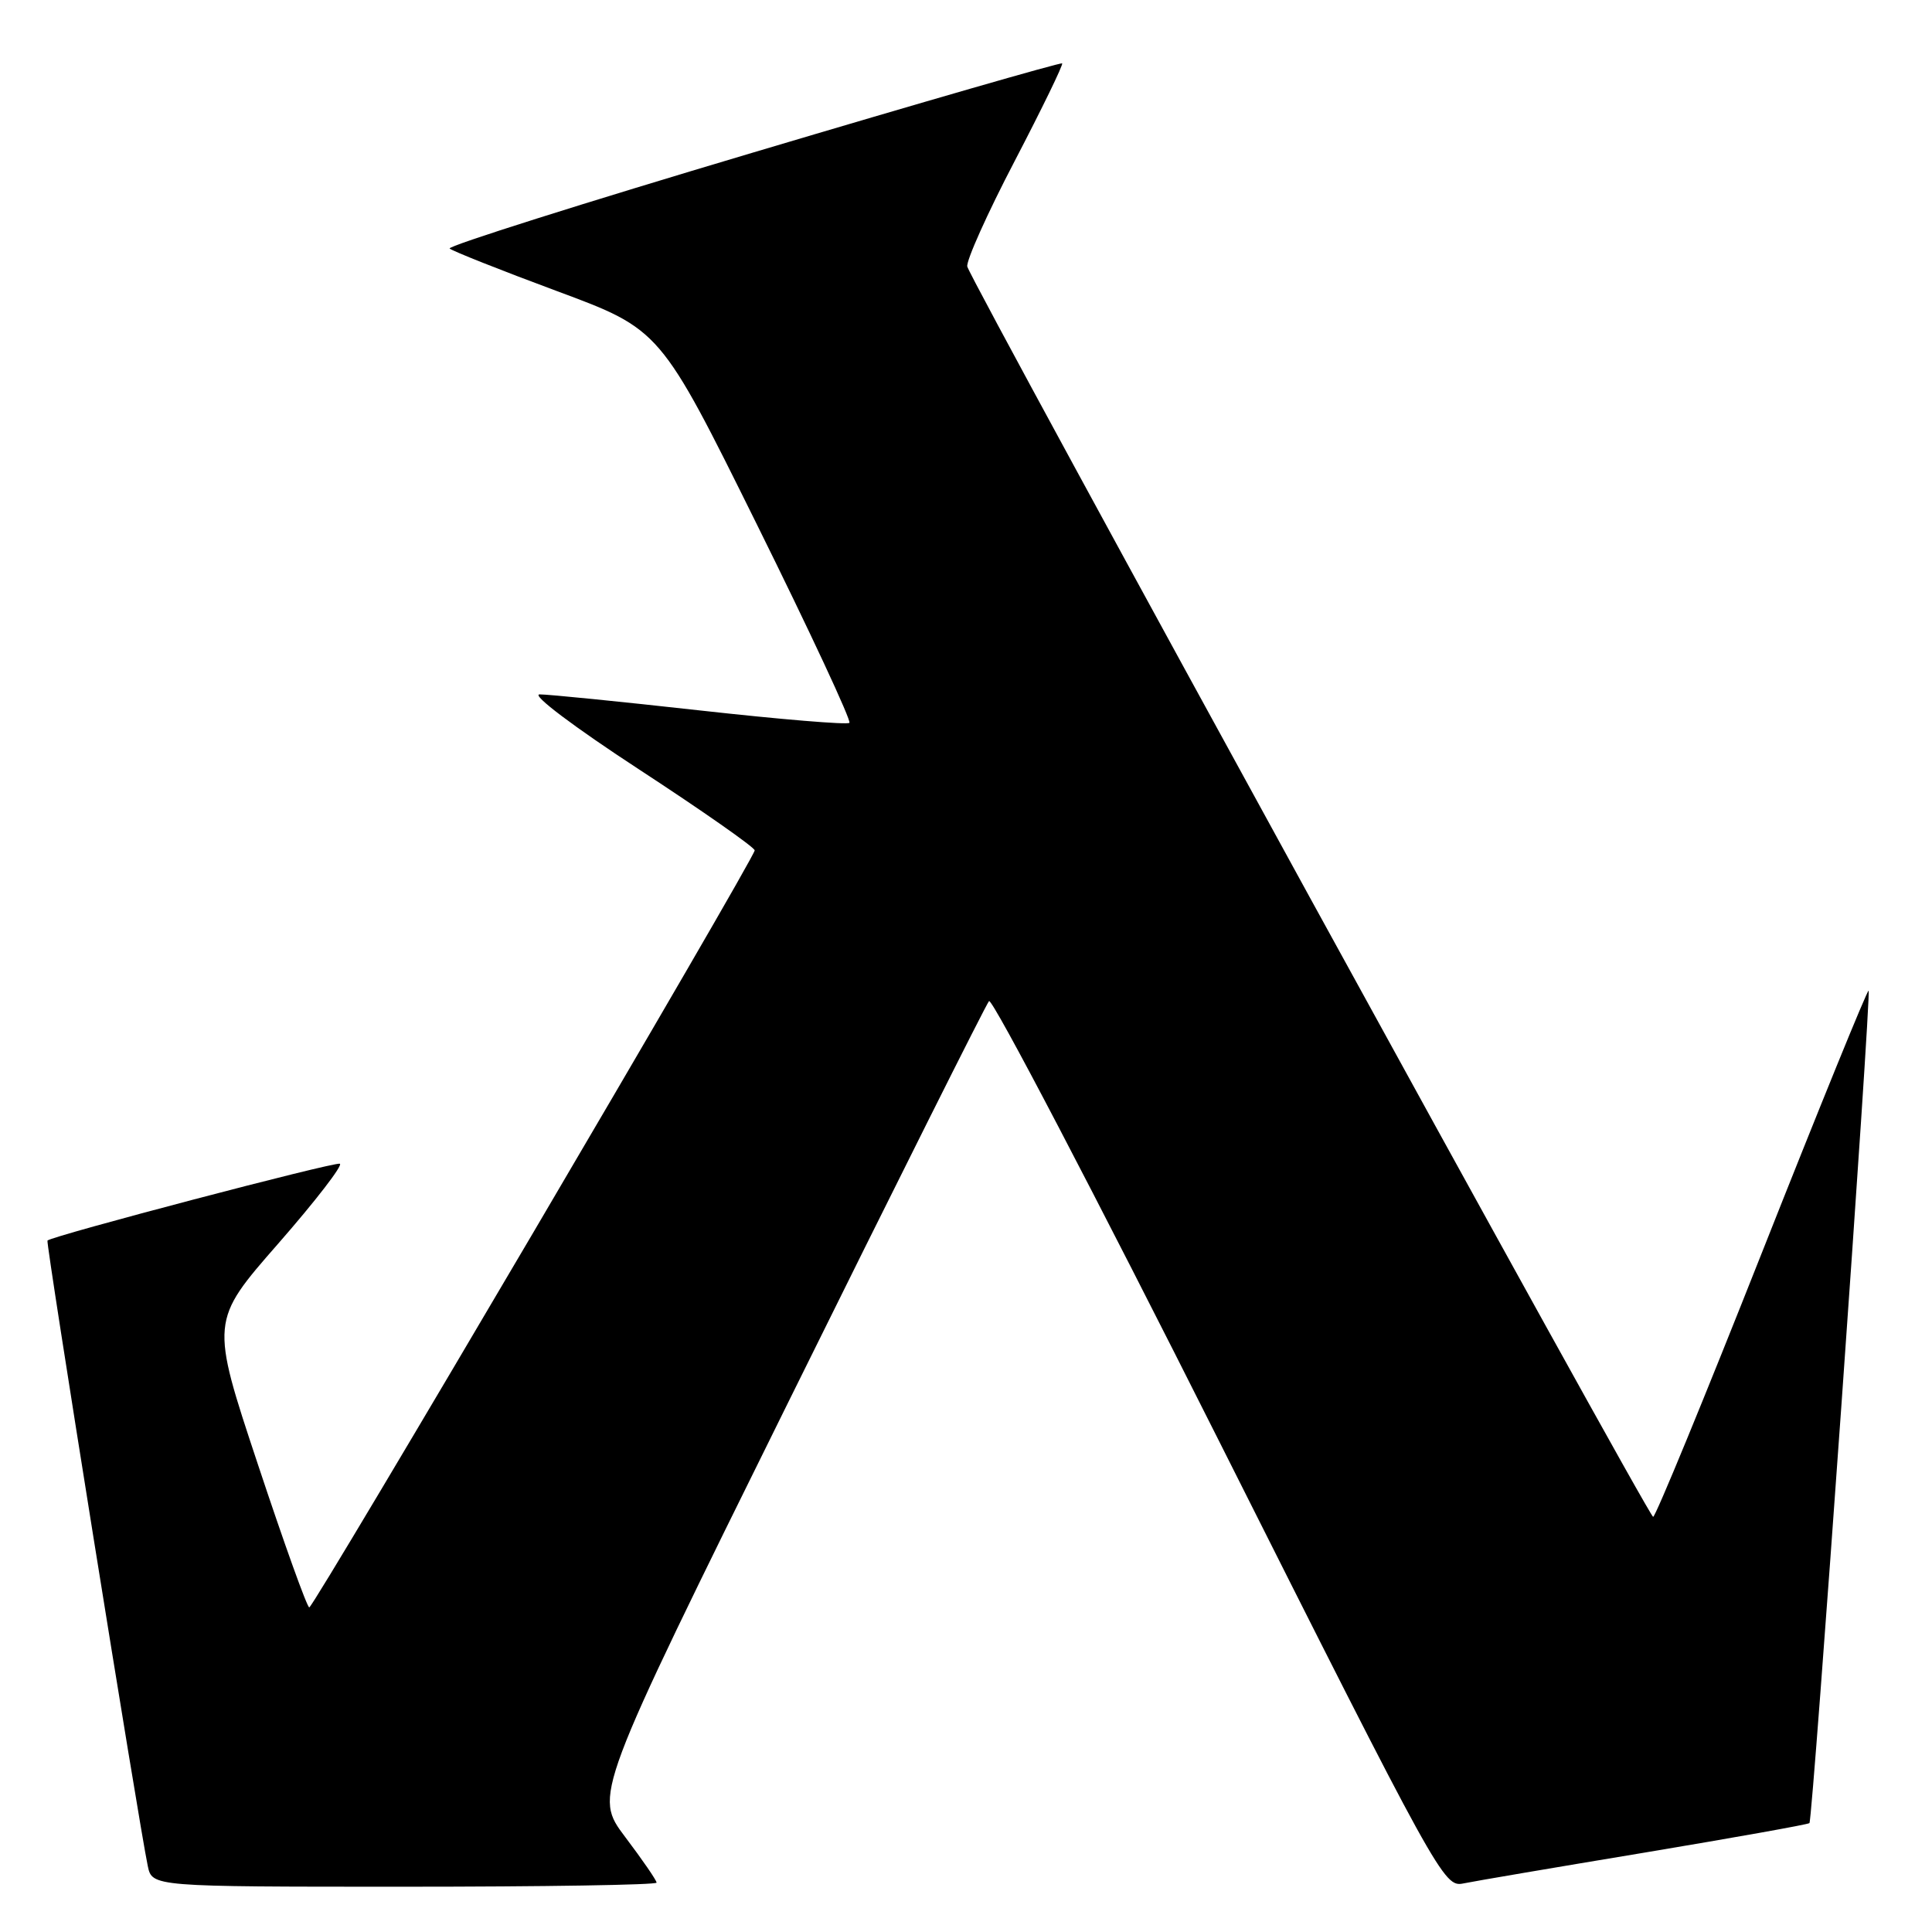 <?xml version="1.0" encoding="UTF-8" standalone="no"?>
<!DOCTYPE svg PUBLIC "-//W3C//DTD SVG 1.1//EN" "http://www.w3.org/Graphics/SVG/1.1/DTD/svg11.dtd" >
<svg xmlns="http://www.w3.org/2000/svg" xmlns:xlink="http://www.w3.org/1999/xlink" version="1.1" viewBox="0 0 256 256">
 <g >
 <path fill="currentColor"
d=" M 87.00 249.46 C 87.00 249.16 85.13 246.44 82.84 243.41 C 78.69 237.90 78.69 237.90 104.50 185.70 C 118.69 156.99 130.64 133.12 131.05 132.65 C 131.46 132.18 145.18 158.42 161.53 190.95 C 190.61 248.80 191.32 250.09 193.88 249.57 C 195.32 249.27 206.16 247.43 217.97 245.47 C 229.77 243.50 239.58 241.75 239.76 241.57 C 240.19 241.14 247.98 131.64 247.60 131.27 C 247.44 131.11 241.08 146.73 233.46 165.99 C 225.84 185.25 219.36 201.00 219.05 200.99 C 218.42 200.98 128.67 37.37 128.17 35.32 C 128.00 34.58 130.82 28.29 134.45 21.34 C 138.07 14.39 140.90 8.57 140.74 8.40 C 140.57 8.24 122.12 13.56 99.73 20.23 C 77.34 26.89 59.27 32.61 59.58 32.93 C 59.89 33.24 66.30 35.79 73.82 38.58 C 87.50 43.66 87.50 43.66 100.28 69.47 C 107.31 83.66 112.83 95.50 112.55 95.78 C 112.28 96.06 103.38 95.32 92.77 94.14 C 82.17 92.96 72.60 92.00 71.50 92.01 C 70.36 92.03 76.05 96.32 84.75 102.00 C 93.14 107.48 100.00 112.29 100.00 112.68 C 100.00 113.71 41.60 212.97 40.98 212.99 C 40.69 212.99 37.63 204.46 34.17 194.03 C 27.87 175.06 27.87 175.06 36.87 164.78 C 41.81 159.13 45.49 154.36 45.03 154.20 C 44.28 153.93 6.92 163.75 6.29 164.38 C 6.04 164.63 18.36 241.40 19.58 247.25 C 20.16 250.00 20.16 250.00 53.58 250.00 C 71.96 250.00 87.00 249.76 87.00 249.46 Z "/>
</g>
</svg>